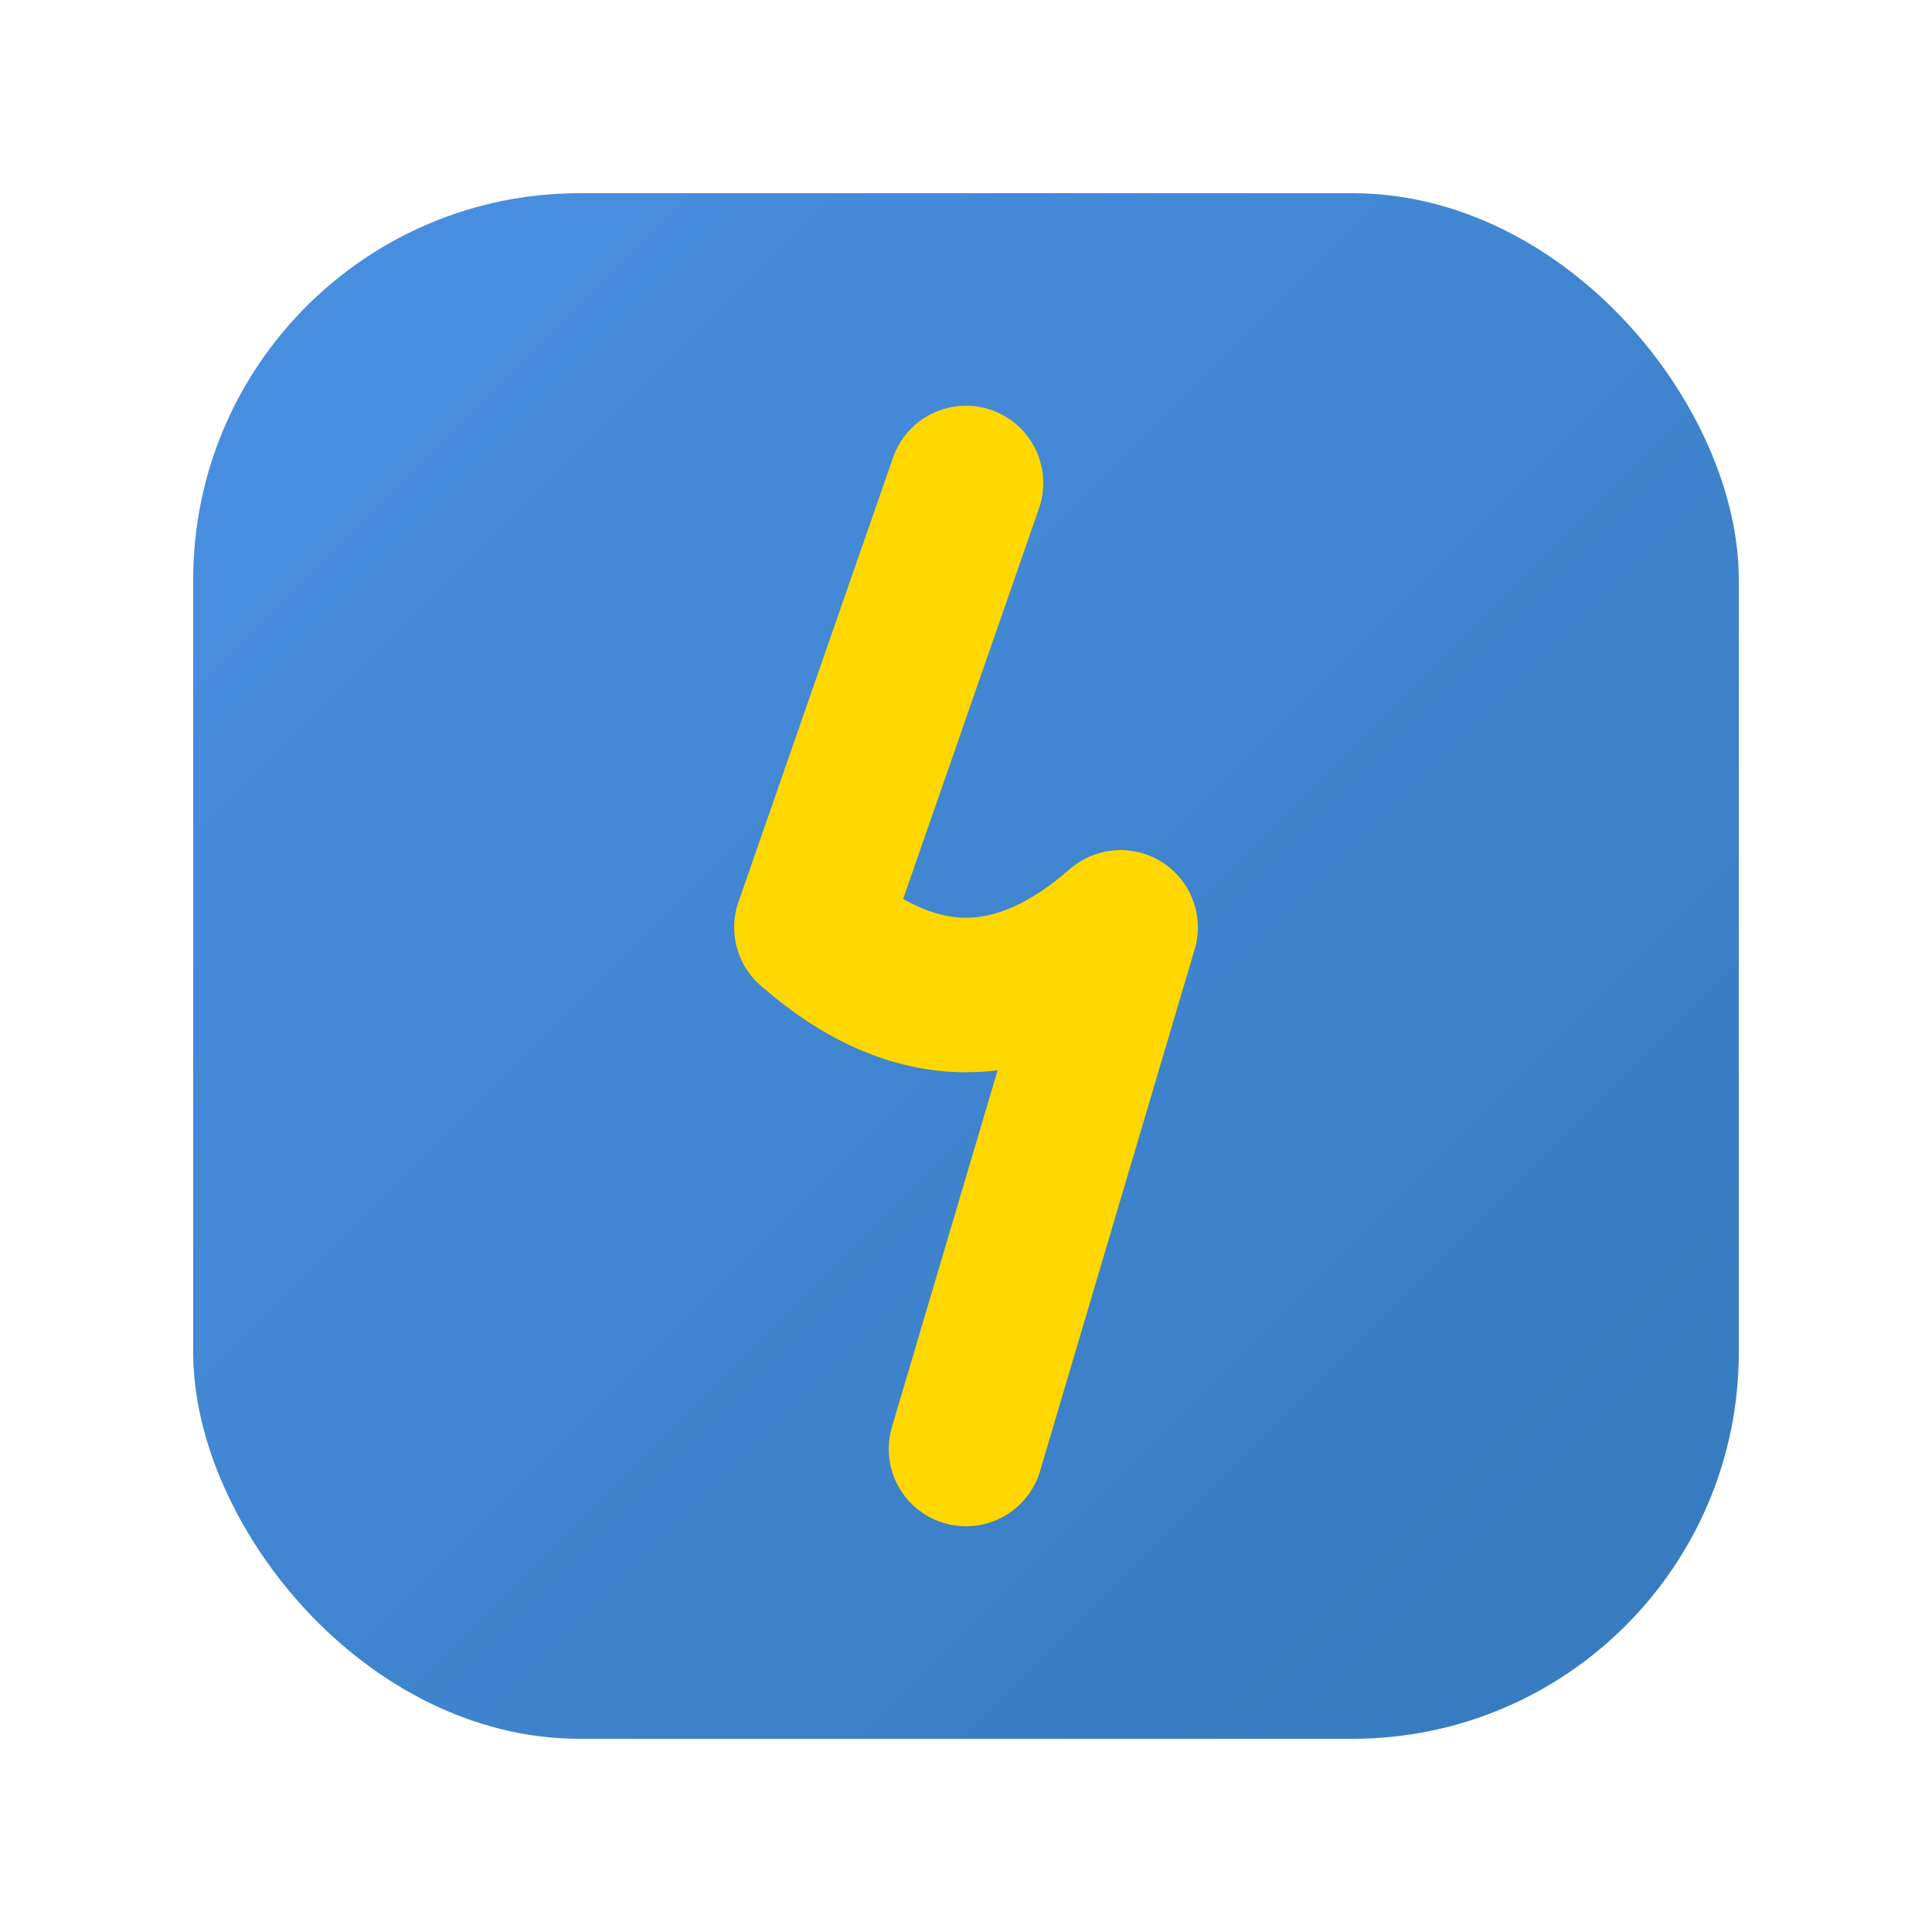 <svg xmlns="http://www.w3.org/2000/svg" viewBox="0 0 100 100">
    <defs>
        <linearGradient id="a" x1="0" x2="1" y1="0" y2="1">
            <stop offset="0%" stop-color="#4A90E2"/>
            <stop offset="100%" stop-color="#357ABD"/>
        </linearGradient>
    </defs>
    <rect width="80" height="80" x="10" y="10" fill="url(#a)" rx="20"/>
    <path fill="none" stroke="gold" stroke-linecap="round" stroke-linejoin="round" stroke-width="8"
          d="m50 25-8 23q8 7 16 0l-8 27"/>
</svg>